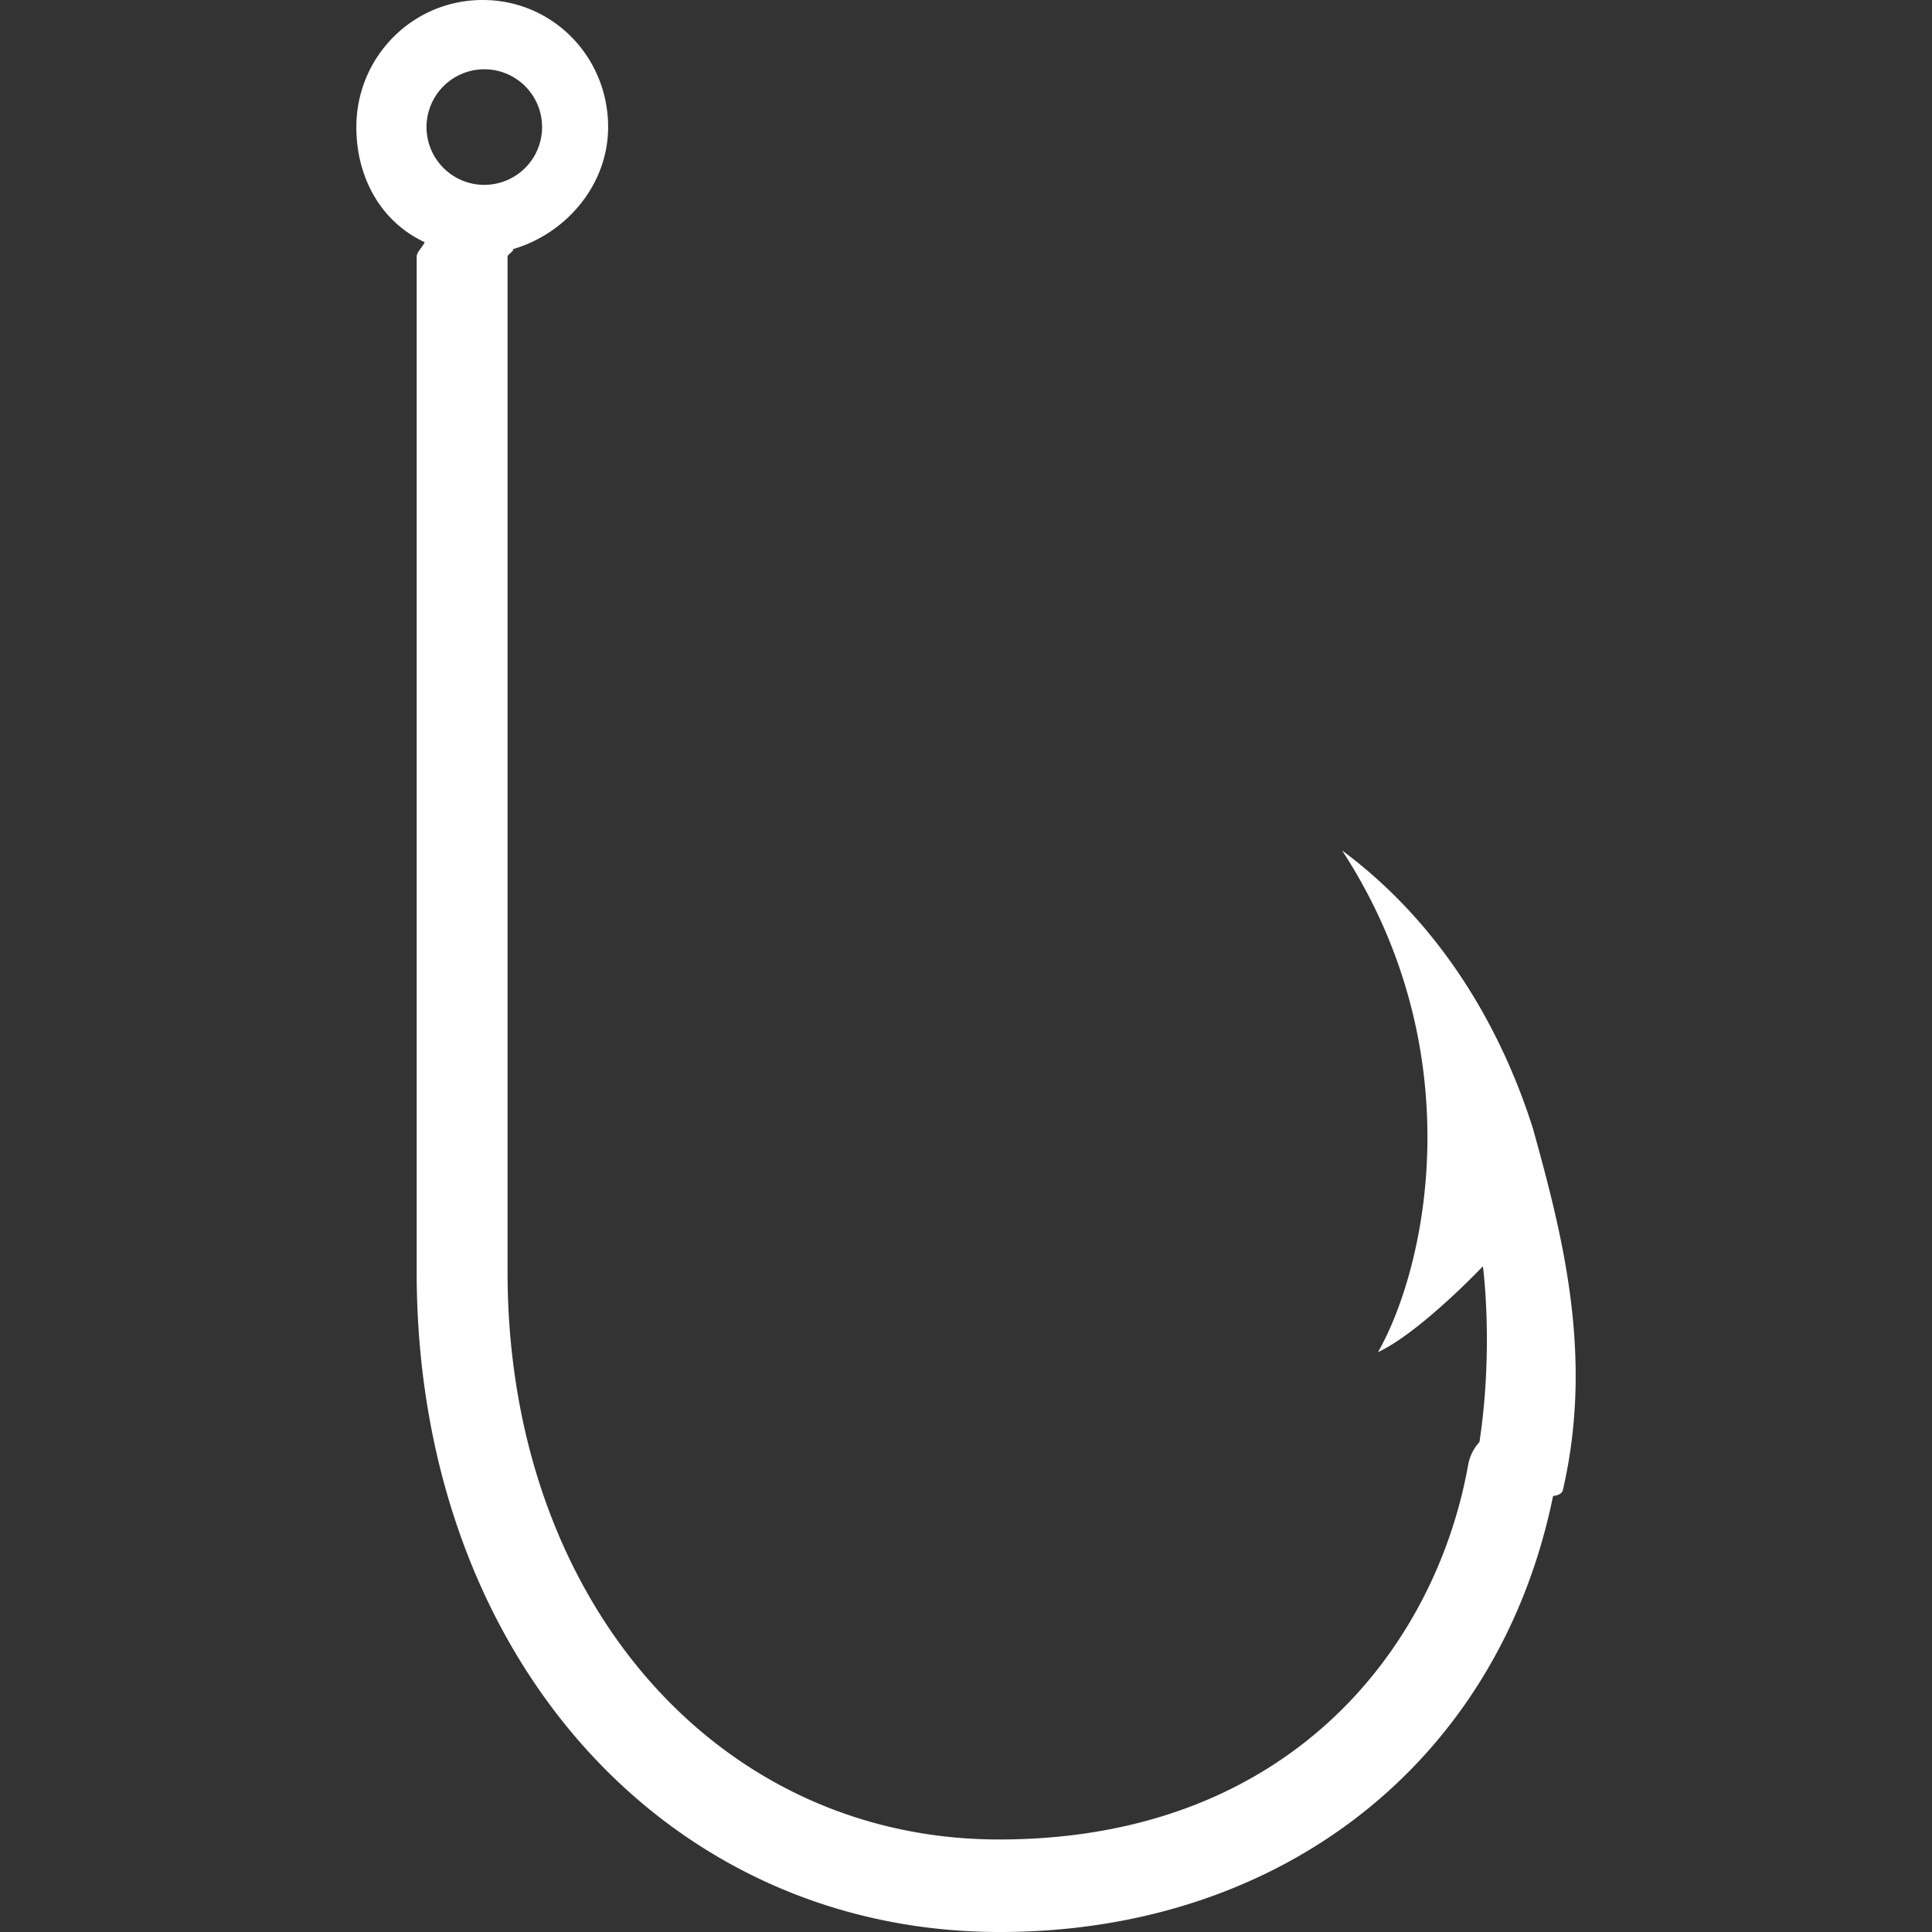 <?xml version="1.0" standalone="no"?><!DOCTYPE svg PUBLIC "-//W3C//DTD SVG 1.1//EN" "http://www.w3.org/Graphics/SVG/1.1/DTD/svg11.dtd"><svg t="1723030404700" class="icon" viewBox="0 0 1024 1024" version="1.1" xmlns="http://www.w3.org/2000/svg" p-id="12163" xmlns:xlink="http://www.w3.org/1999/xlink" width="200" height="200"><rect x="0" y="0" width="1024" height="1024" fill="#333333" stroke="none"/><path d="M812.518 598.227C800.899 561.448 773.59 496.981 711.372 450.802c68.857 105.786 45.288 219.521 18.999 265.88 22.479-10.58 55.598-45.518 55.598-45.518s5.79 42.738-1.82 93.136a24.269 24.269 0 0 0-6 12.14C760.99 872.436 684.093 974.962 529.499 974.962 380.565 974.962 269.009 848.447 269.009 674.084V136.165c0-1.42 3.27-2.8 3-4.16 27.999-8.17 50.308-33.999 50.308-64.657C322.347 30.199 293.009 0 255.82 0s-66.947 30.199-66.947 67.347c0 26.999 13.189 50.278 36.169 60.998-0.83 2.46-4.2 5.05-4.2 7.79v537.949c0 202.752 131.745 349.916 309.078 349.916 149.494 0 264.54-90.496 293.239-231.111 2.33-0.18 4.73-1.11 5.21-3.19 16.619-71.867-0.73-136.815-15.849-191.473zM256.69 36.719a30.629 30.629 0 1 1-30.629 30.629 30.659 30.659 0 0 1 30.629-30.629z" p-id="12164" fill="#ffffff"></path></svg>